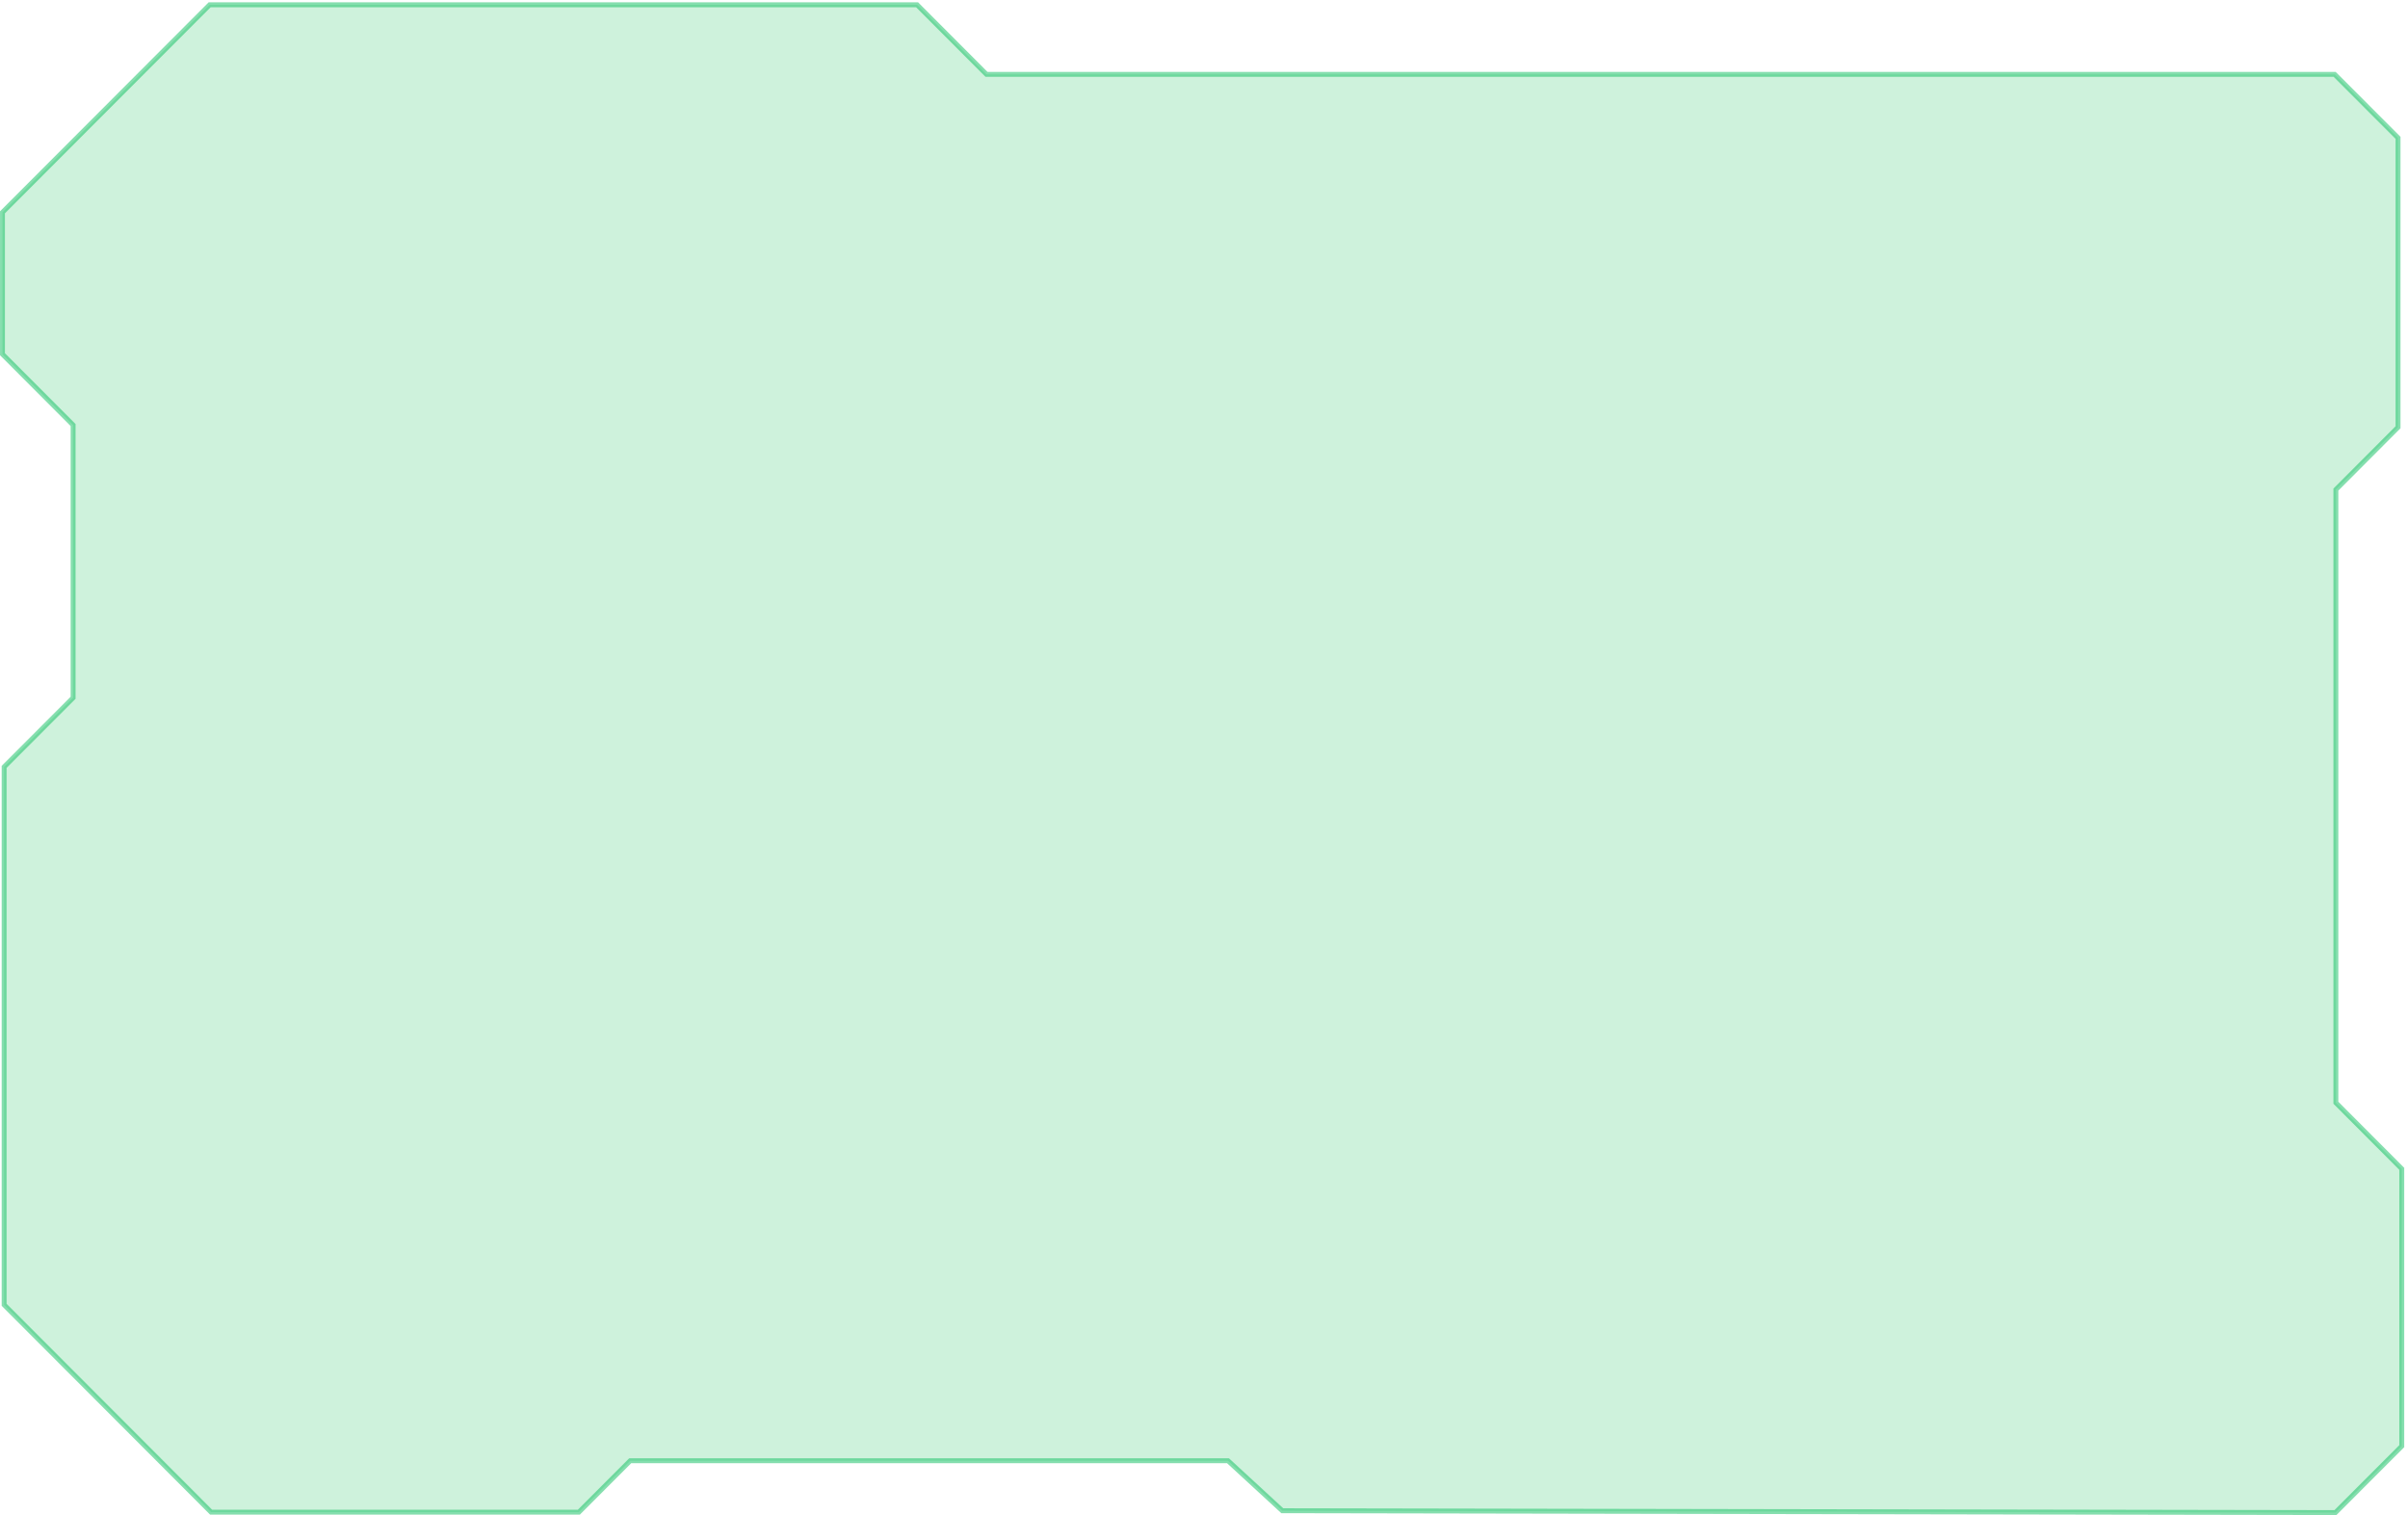 <svg width="491" height="309" viewBox="0 0 491 309" fill="none" xmlns="http://www.w3.org/2000/svg">
<path d="M476.205 308.446L489.731 294.9V238.343L476.293 224.871V99.838L488.97 87.128V28.108L476.044 15.163H201.151L186.996 0.973H42.75L0.504 43.295V72.234L14.908 86.674V142.293L0.841 156.381V266.079L43.043 308.358H118.035L128.501 297.876H250.395L261.461 308.065L476.205 308.446Z" fill="#0CBE53" fill-opacity="0.2" stroke="#0CBE5E" stroke-opacity="0.5" stroke-miterlimit="10"/>
</svg>
